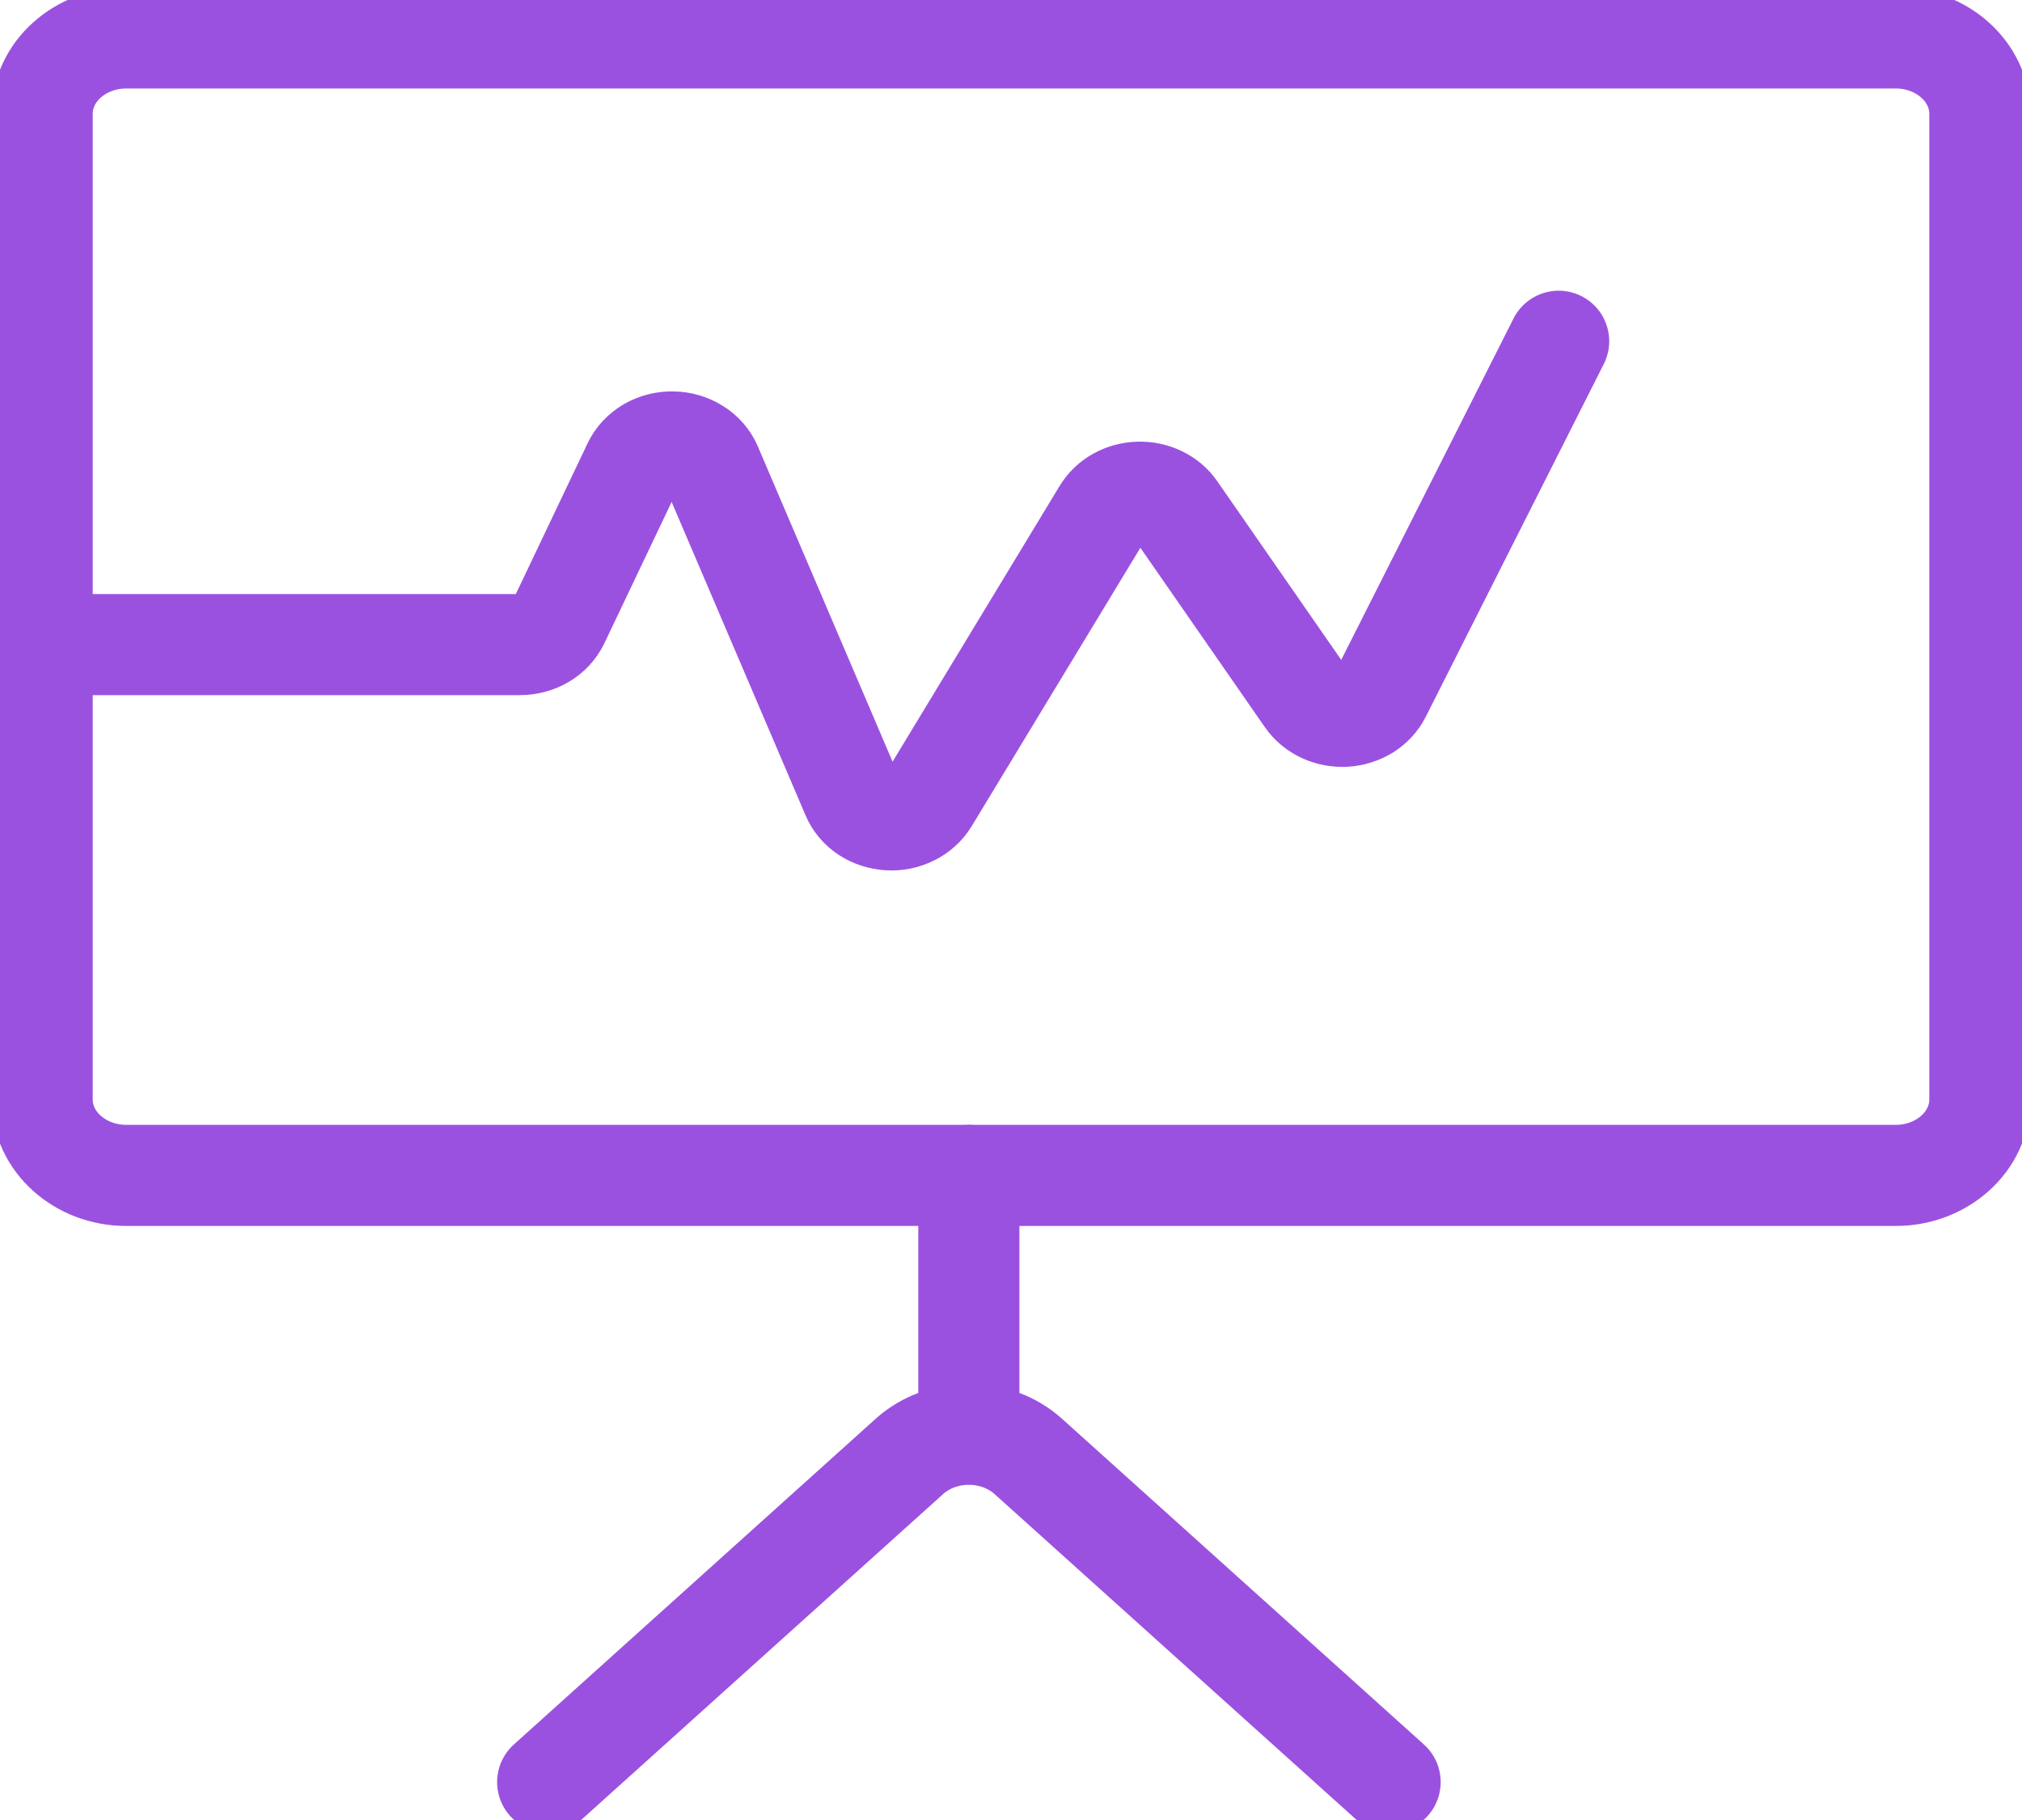 <svg width="20" height="18" viewBox="0 0 20 18" fill="none" xmlns="http://www.w3.org/2000/svg">
<g clip-path="url(#clip0_722_84)">
<path d="M18.75 0.375H1.25C0.79 0.375 0.417 0.711 0.417 1.125V10.875C0.417 11.289 0.79 11.625 1.25 11.625H18.75C19.21 11.625 19.583 11.289 19.583 10.875V1.125C19.583 0.711 19.21 0.375 18.75 0.375Z" stroke="#9B51E0" stroke-miterlimit="10" stroke-linecap="round"/>
<path d="M9.583 11.625V14.182" stroke="#9B51E0" stroke-miterlimit="10" stroke-linecap="round"/>
<path d="M5.417 17.625L8.994 14.405C9.15 14.264 9.362 14.185 9.583 14.185C9.804 14.185 10.016 14.264 10.172 14.405L13.75 17.625" stroke="#9B51E0" stroke-miterlimit="10" stroke-linecap="round"/>
<path d="M0.417 6.375H5.142C5.223 6.375 5.303 6.354 5.371 6.314C5.439 6.274 5.492 6.217 5.525 6.15L6.264 4.598C6.297 4.529 6.352 4.471 6.421 4.43C6.491 4.39 6.572 4.369 6.655 4.371C6.738 4.372 6.818 4.396 6.886 4.439C6.954 4.481 7.006 4.541 7.036 4.611L8.428 7.868C8.456 7.935 8.505 7.993 8.569 8.036C8.633 8.078 8.71 8.103 8.789 8.108C8.868 8.113 8.948 8.097 9.017 8.062C9.087 8.028 9.144 7.976 9.183 7.913L10.91 5.063C10.945 5.006 10.996 4.957 11.058 4.923C11.12 4.889 11.191 4.87 11.263 4.868C11.336 4.866 11.408 4.881 11.472 4.912C11.537 4.943 11.591 4.988 11.629 5.044L12.922 6.907C12.962 6.965 13.019 7.012 13.086 7.043C13.153 7.074 13.228 7.088 13.304 7.084C13.379 7.079 13.451 7.056 13.514 7.018C13.575 6.979 13.625 6.926 13.656 6.864L15.417 3.375" stroke="#9B51E0" stroke-miterlimit="10" stroke-linecap="round"/>
</g>
<defs>
<clipPath id="clip0_722_84">
<rect width="20" height="18" fill="white"/>
</clipPath>
</defs>
</svg>
